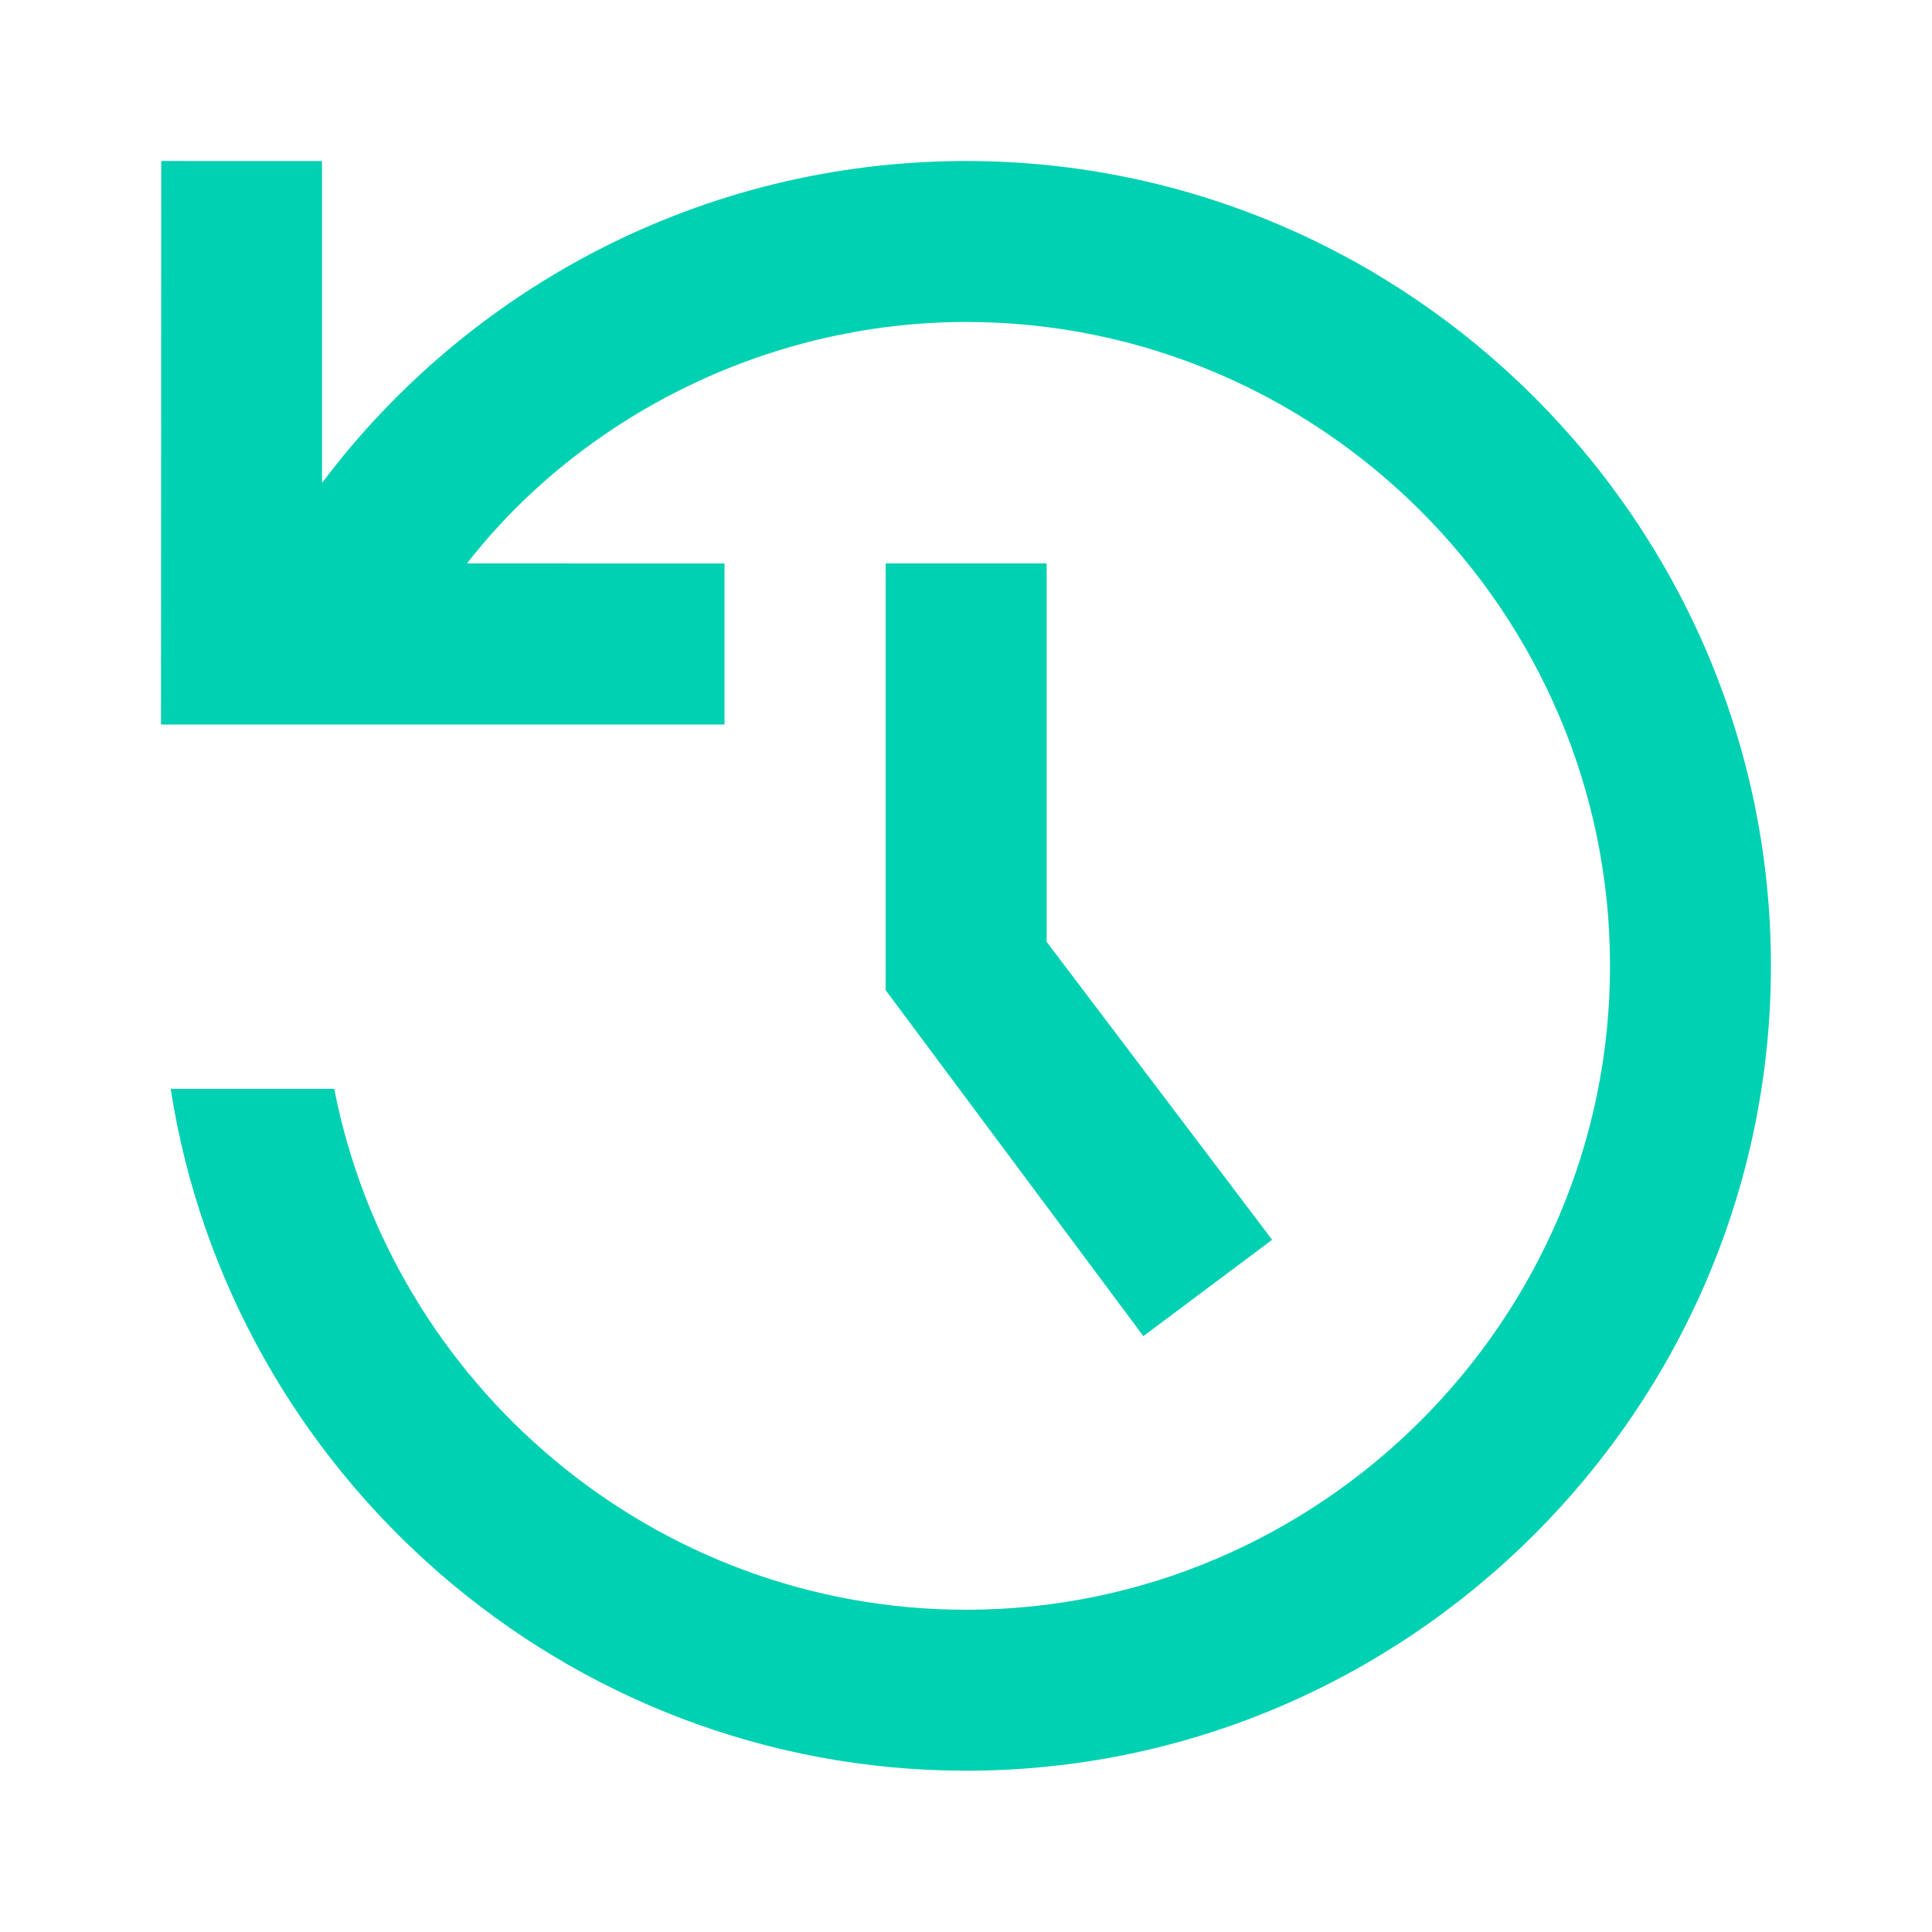 <svg width="35" height="35" viewBox="0 0 35 35" fill="none" xmlns="http://www.w3.org/2000/svg">
<path d="M3.092 19.725C4.174 26.698 10.24 32.078 17.502 32.078C25.521 32.078 32.082 25.516 32.082 17.497C32.082 9.478 25.522 2.917 17.503 2.917C12.693 2.917 8.461 5.251 5.833 8.75V2.918L2.921 2.917L2.917 13.125H13.125V10.208L8.46 10.207C10.5 7.585 13.857 5.833 17.503 5.833C23.917 5.833 29.167 11.083 29.167 17.497C29.167 23.911 23.917 29.162 17.502 29.162C11.846 29.162 7.101 25.088 6.055 19.725H3.092Z" fill="#00D1B2"/>
<path d="M16.045 10.207V17.939L20.713 24.205L23.046 22.46L18.961 17.062V10.207H16.045Z" fill="#00D1B2"/>
</svg>
